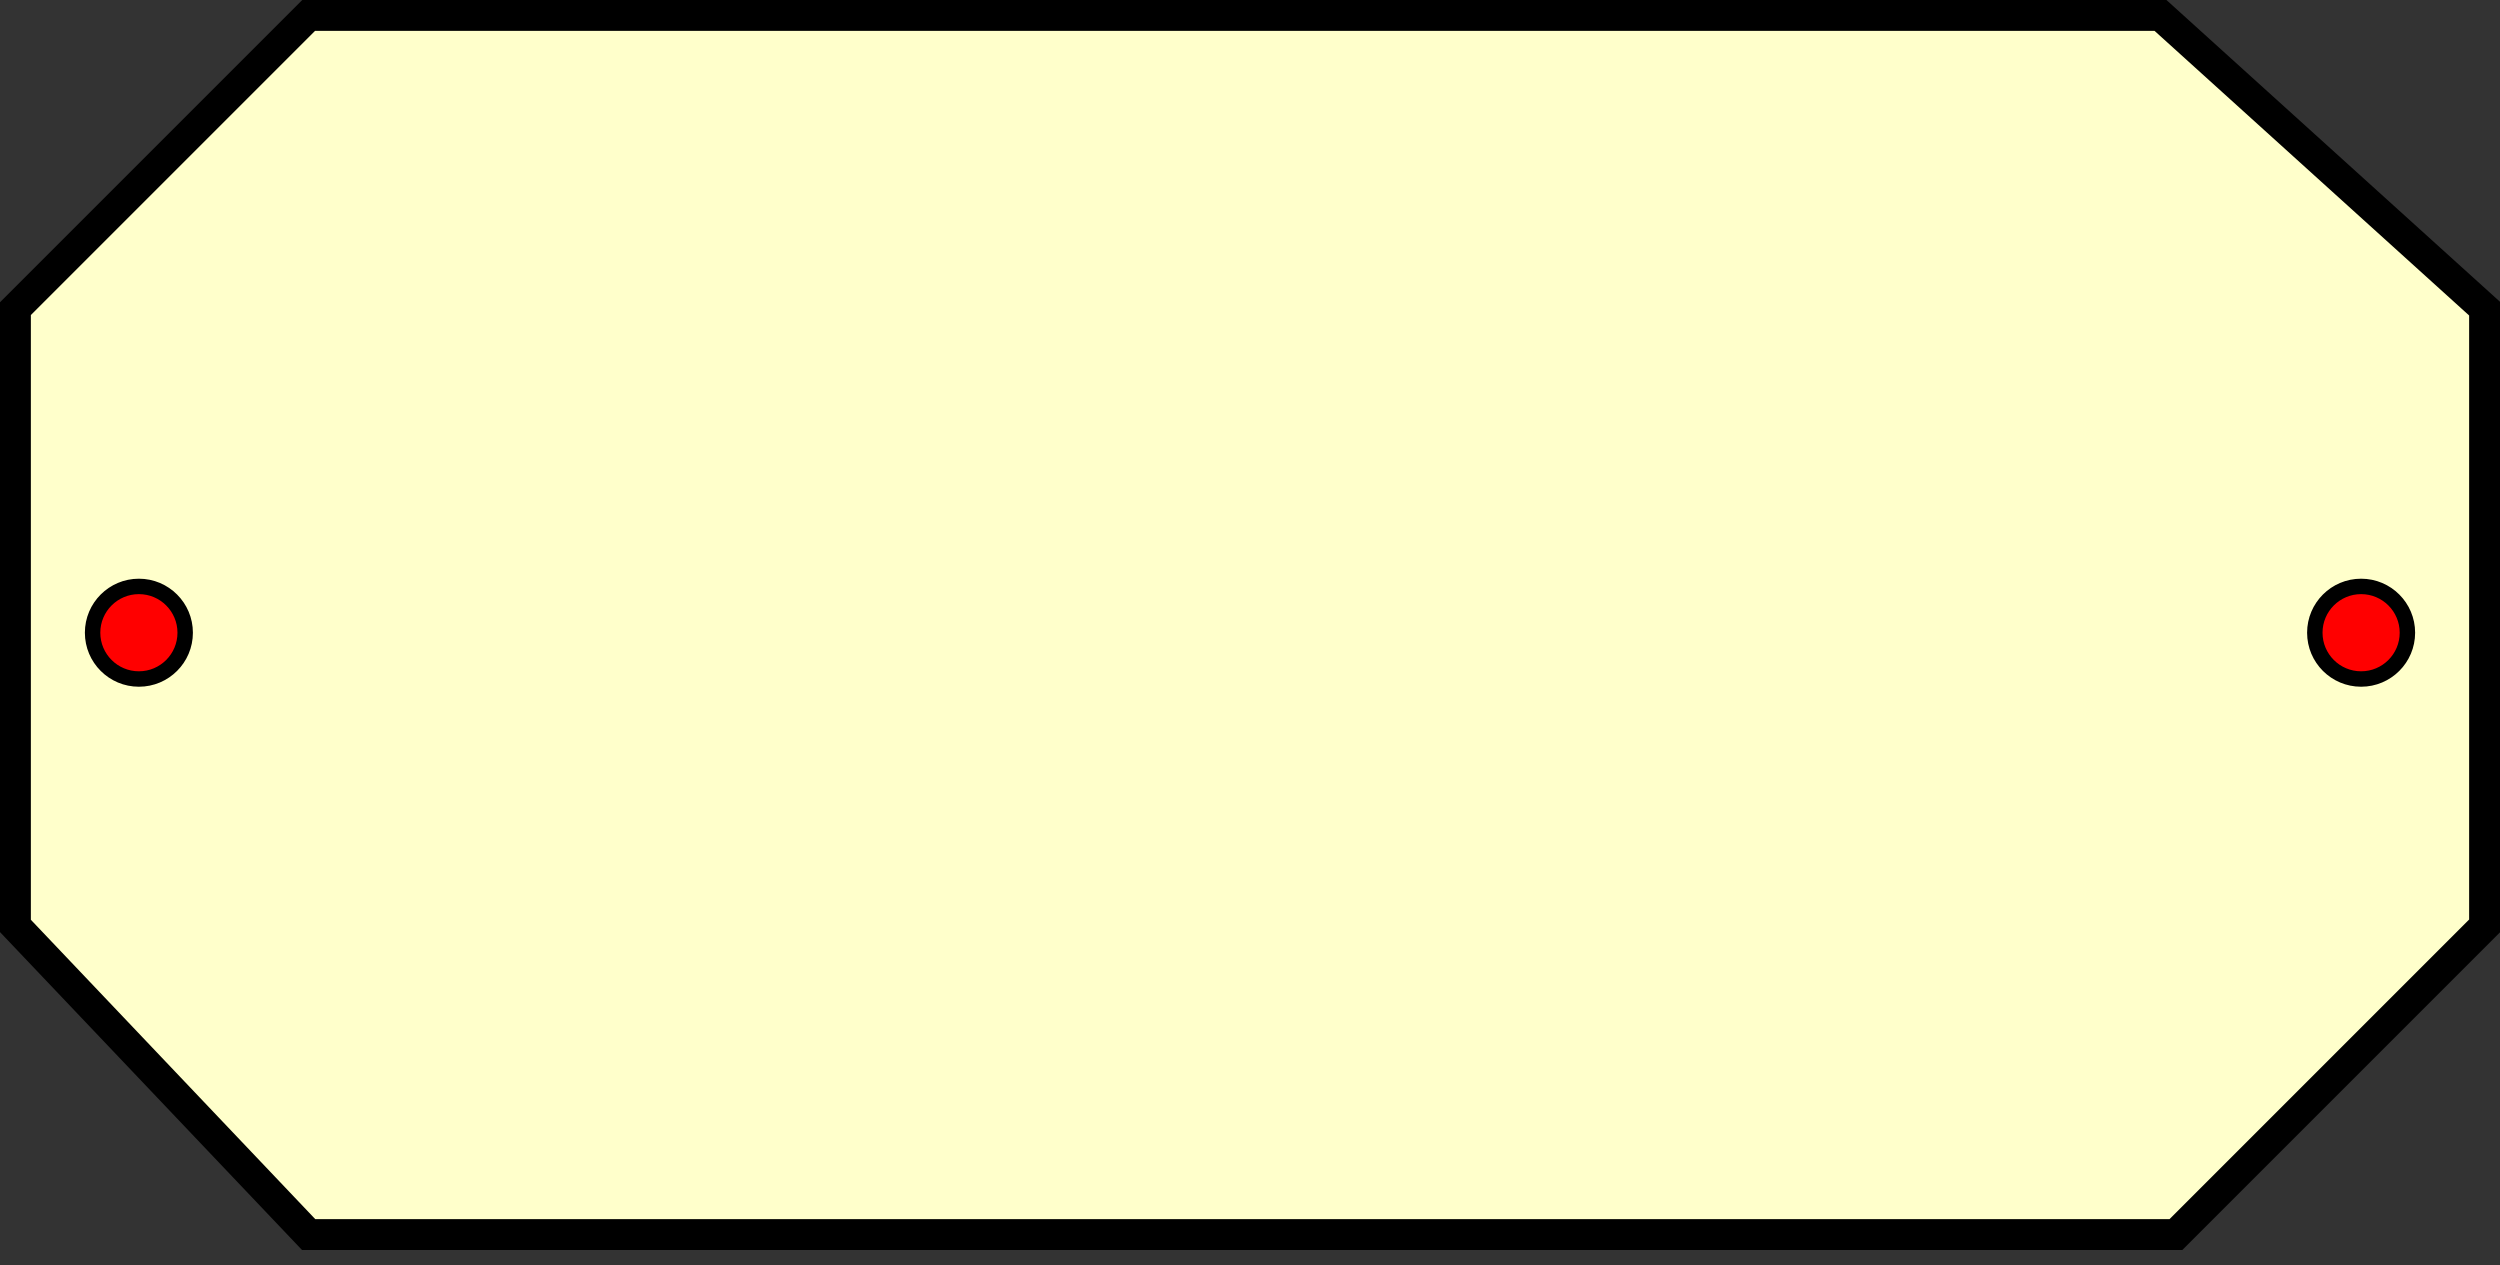 <svg height="20.5" width="40.5" xmlns="http://www.w3.org/2000/svg">
  <rect width="100%" height="100%" fill="#333333" stroke="none"/>
  <polygon points="5,.25 35,.25 40.25,5 40.25,15 35.25,20 5,20 0.25,15, 0.25,5" fill="#ffffcb" stroke="black" stroke-width=".5"/>
  <circle cx="2.25" cy="10.25" r=".75" fill="#ff0000" stroke="black" stroke-width=".25"/>
  <circle cx="38.25" cy="10.25" r=".75" fill="#ff0000" stroke="black" stroke-width=".25"/>

</svg>
